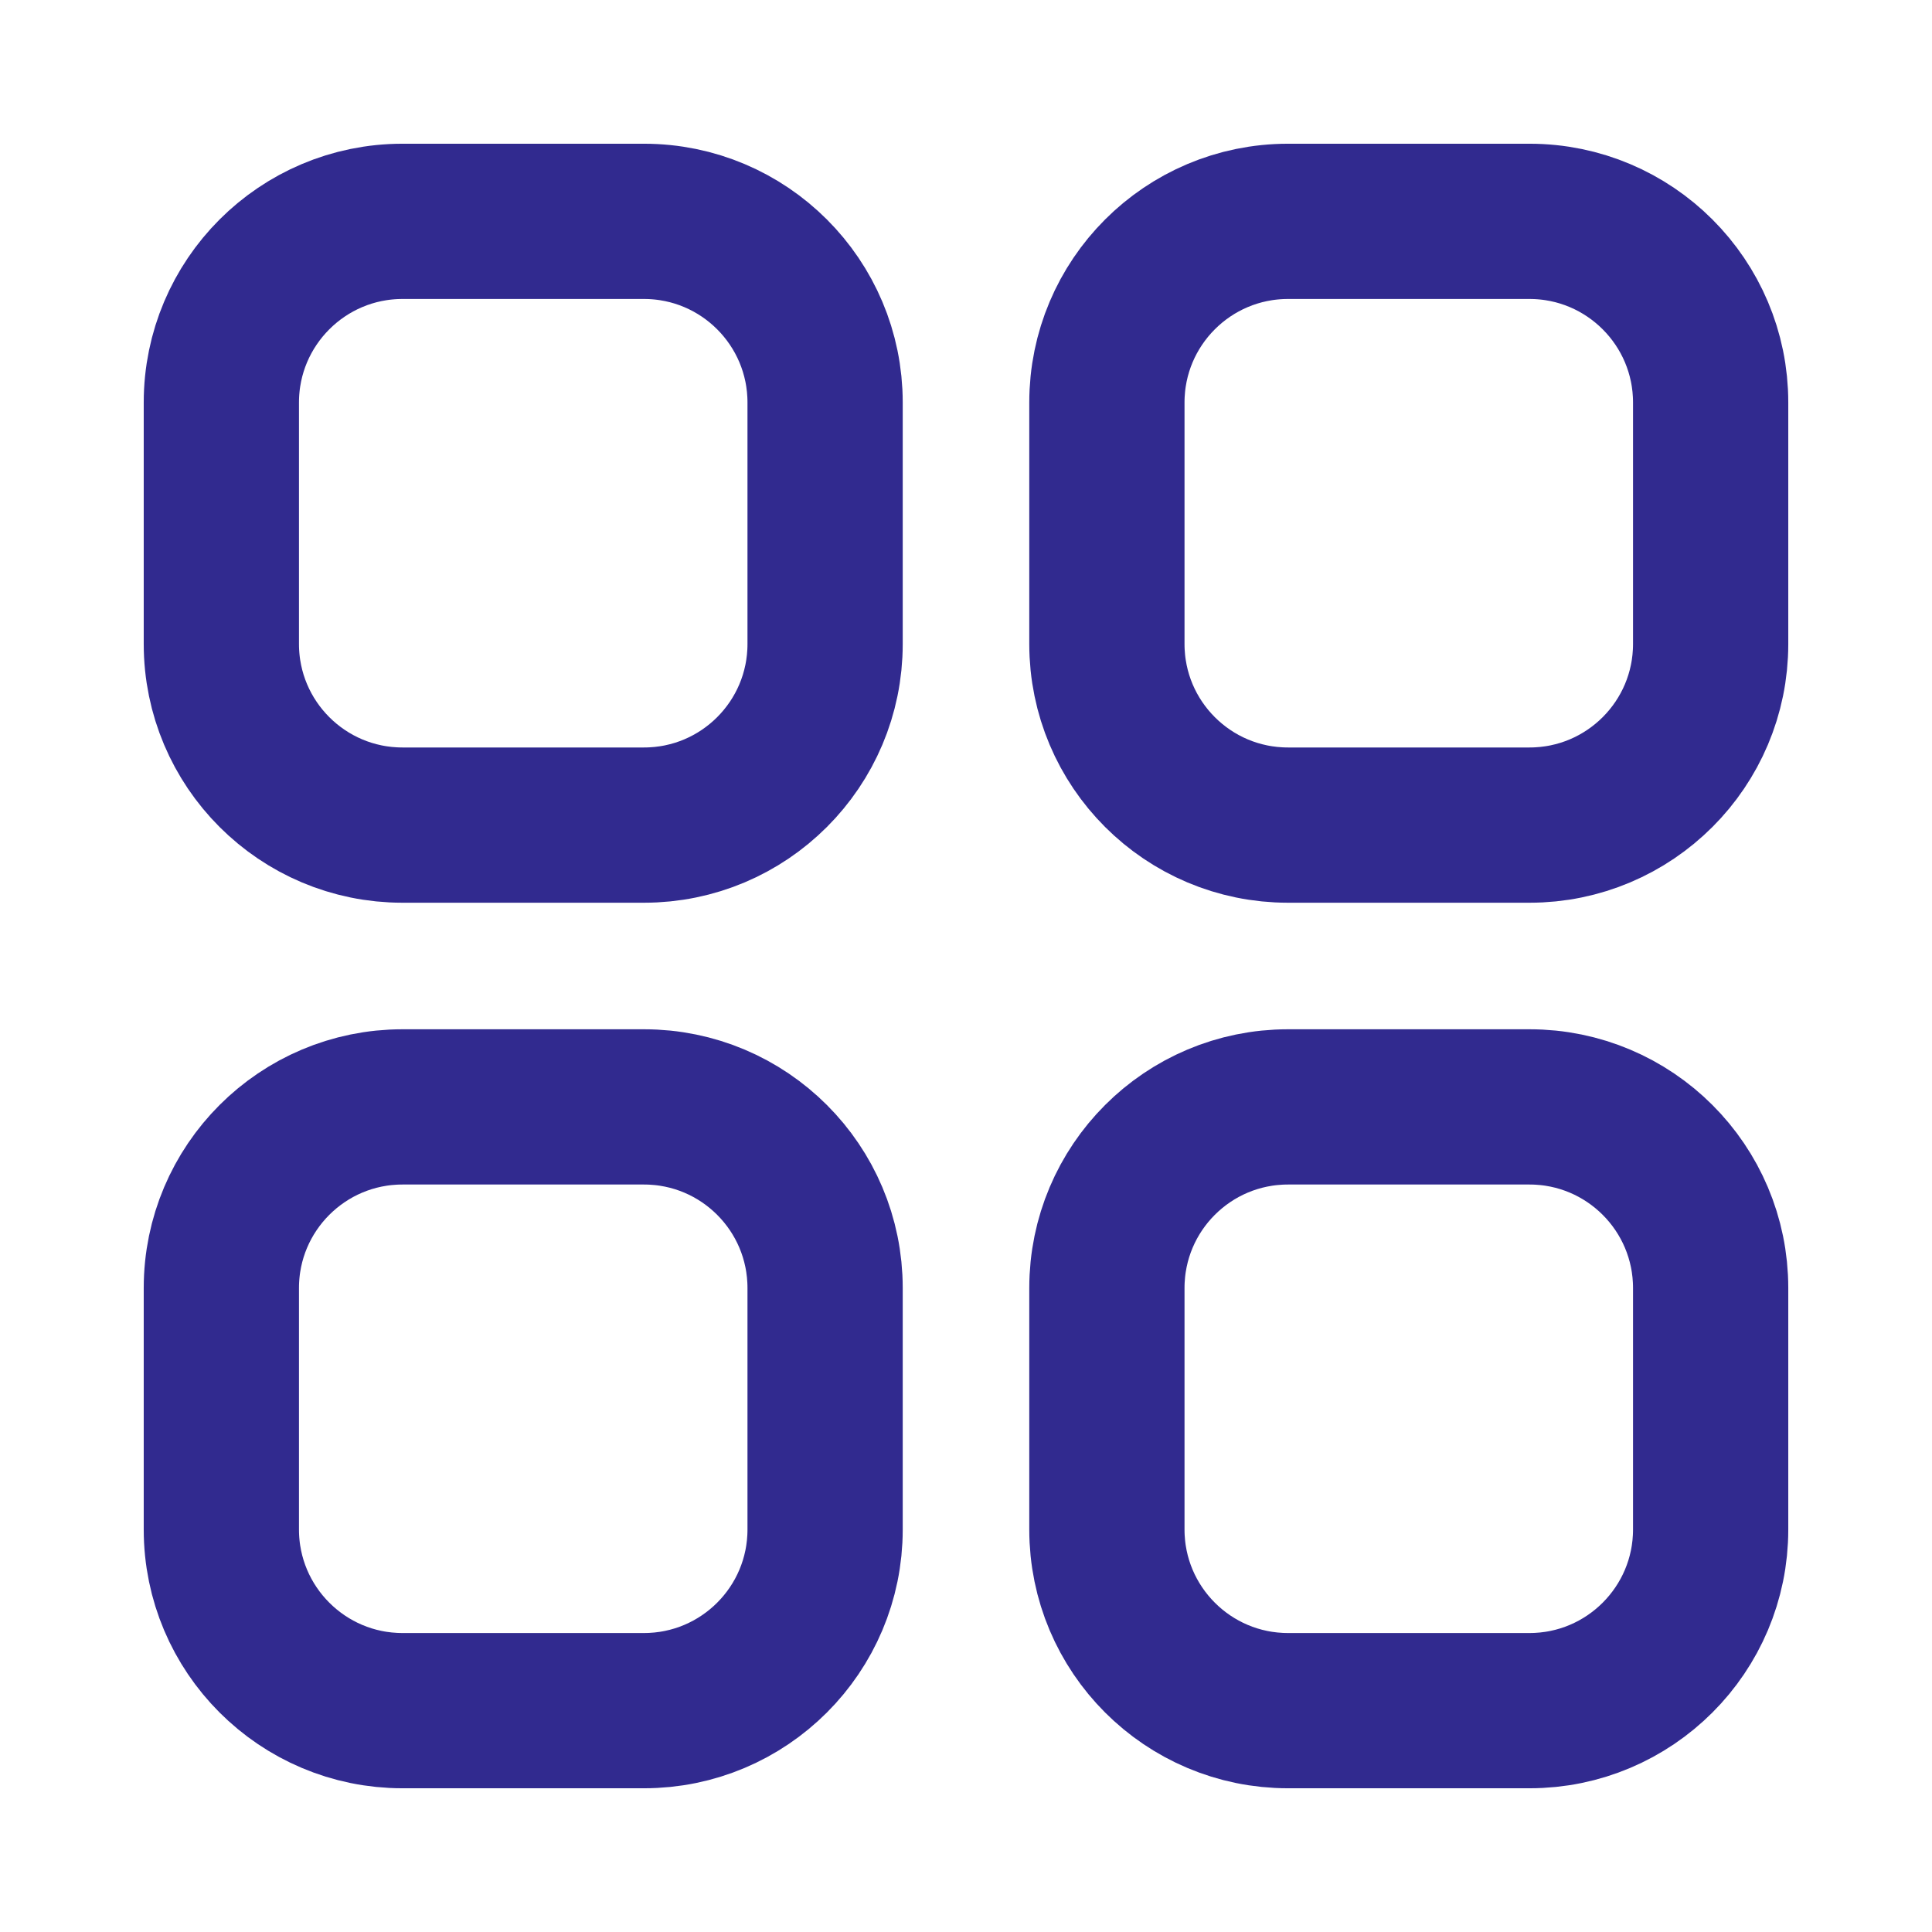 <svg width="28" height="28" viewBox="0 0 28 28" fill="none" xmlns="http://www.w3.org/2000/svg">
<path d="M9.333 3.208H5.833C4.384 3.208 3.208 4.384 3.208 5.833V9.333C3.208 10.783 4.384 11.958 5.833 11.958H9.333C10.783 11.958 11.958 10.783 11.958 9.333V5.833C11.958 4.384 10.783 3.208 9.333 3.208Z" stroke="#312A8F" stroke-width="2.25"/>
<path d="M22.167 3.208H18.667C17.217 3.208 16.042 4.384 16.042 5.833V9.333C16.042 10.783 17.217 11.958 18.667 11.958H22.167C23.616 11.958 24.792 10.783 24.792 9.333V5.833C24.792 4.384 23.616 3.208 22.167 3.208Z" stroke="#312A8F" stroke-width="2.25"/>
<path d="M22.167 16.042H18.667C17.217 16.042 16.042 17.217 16.042 18.667V22.167C16.042 23.616 17.217 24.792 18.667 24.792H22.167C23.616 24.792 24.792 23.616 24.792 22.167V18.667C24.792 17.217 23.616 16.042 22.167 16.042Z" stroke="#312A8F" stroke-width="2.25"/>
<path d="M9.333 16.042H5.833C4.384 16.042 3.208 17.217 3.208 18.667V22.167C3.208 23.616 4.384 24.792 5.833 24.792H9.333C10.783 24.792 11.958 23.616 11.958 22.167V18.667C11.958 17.217 10.783 16.042 9.333 16.042Z" stroke="#312A8F" stroke-width="2.25"/>
</svg>
